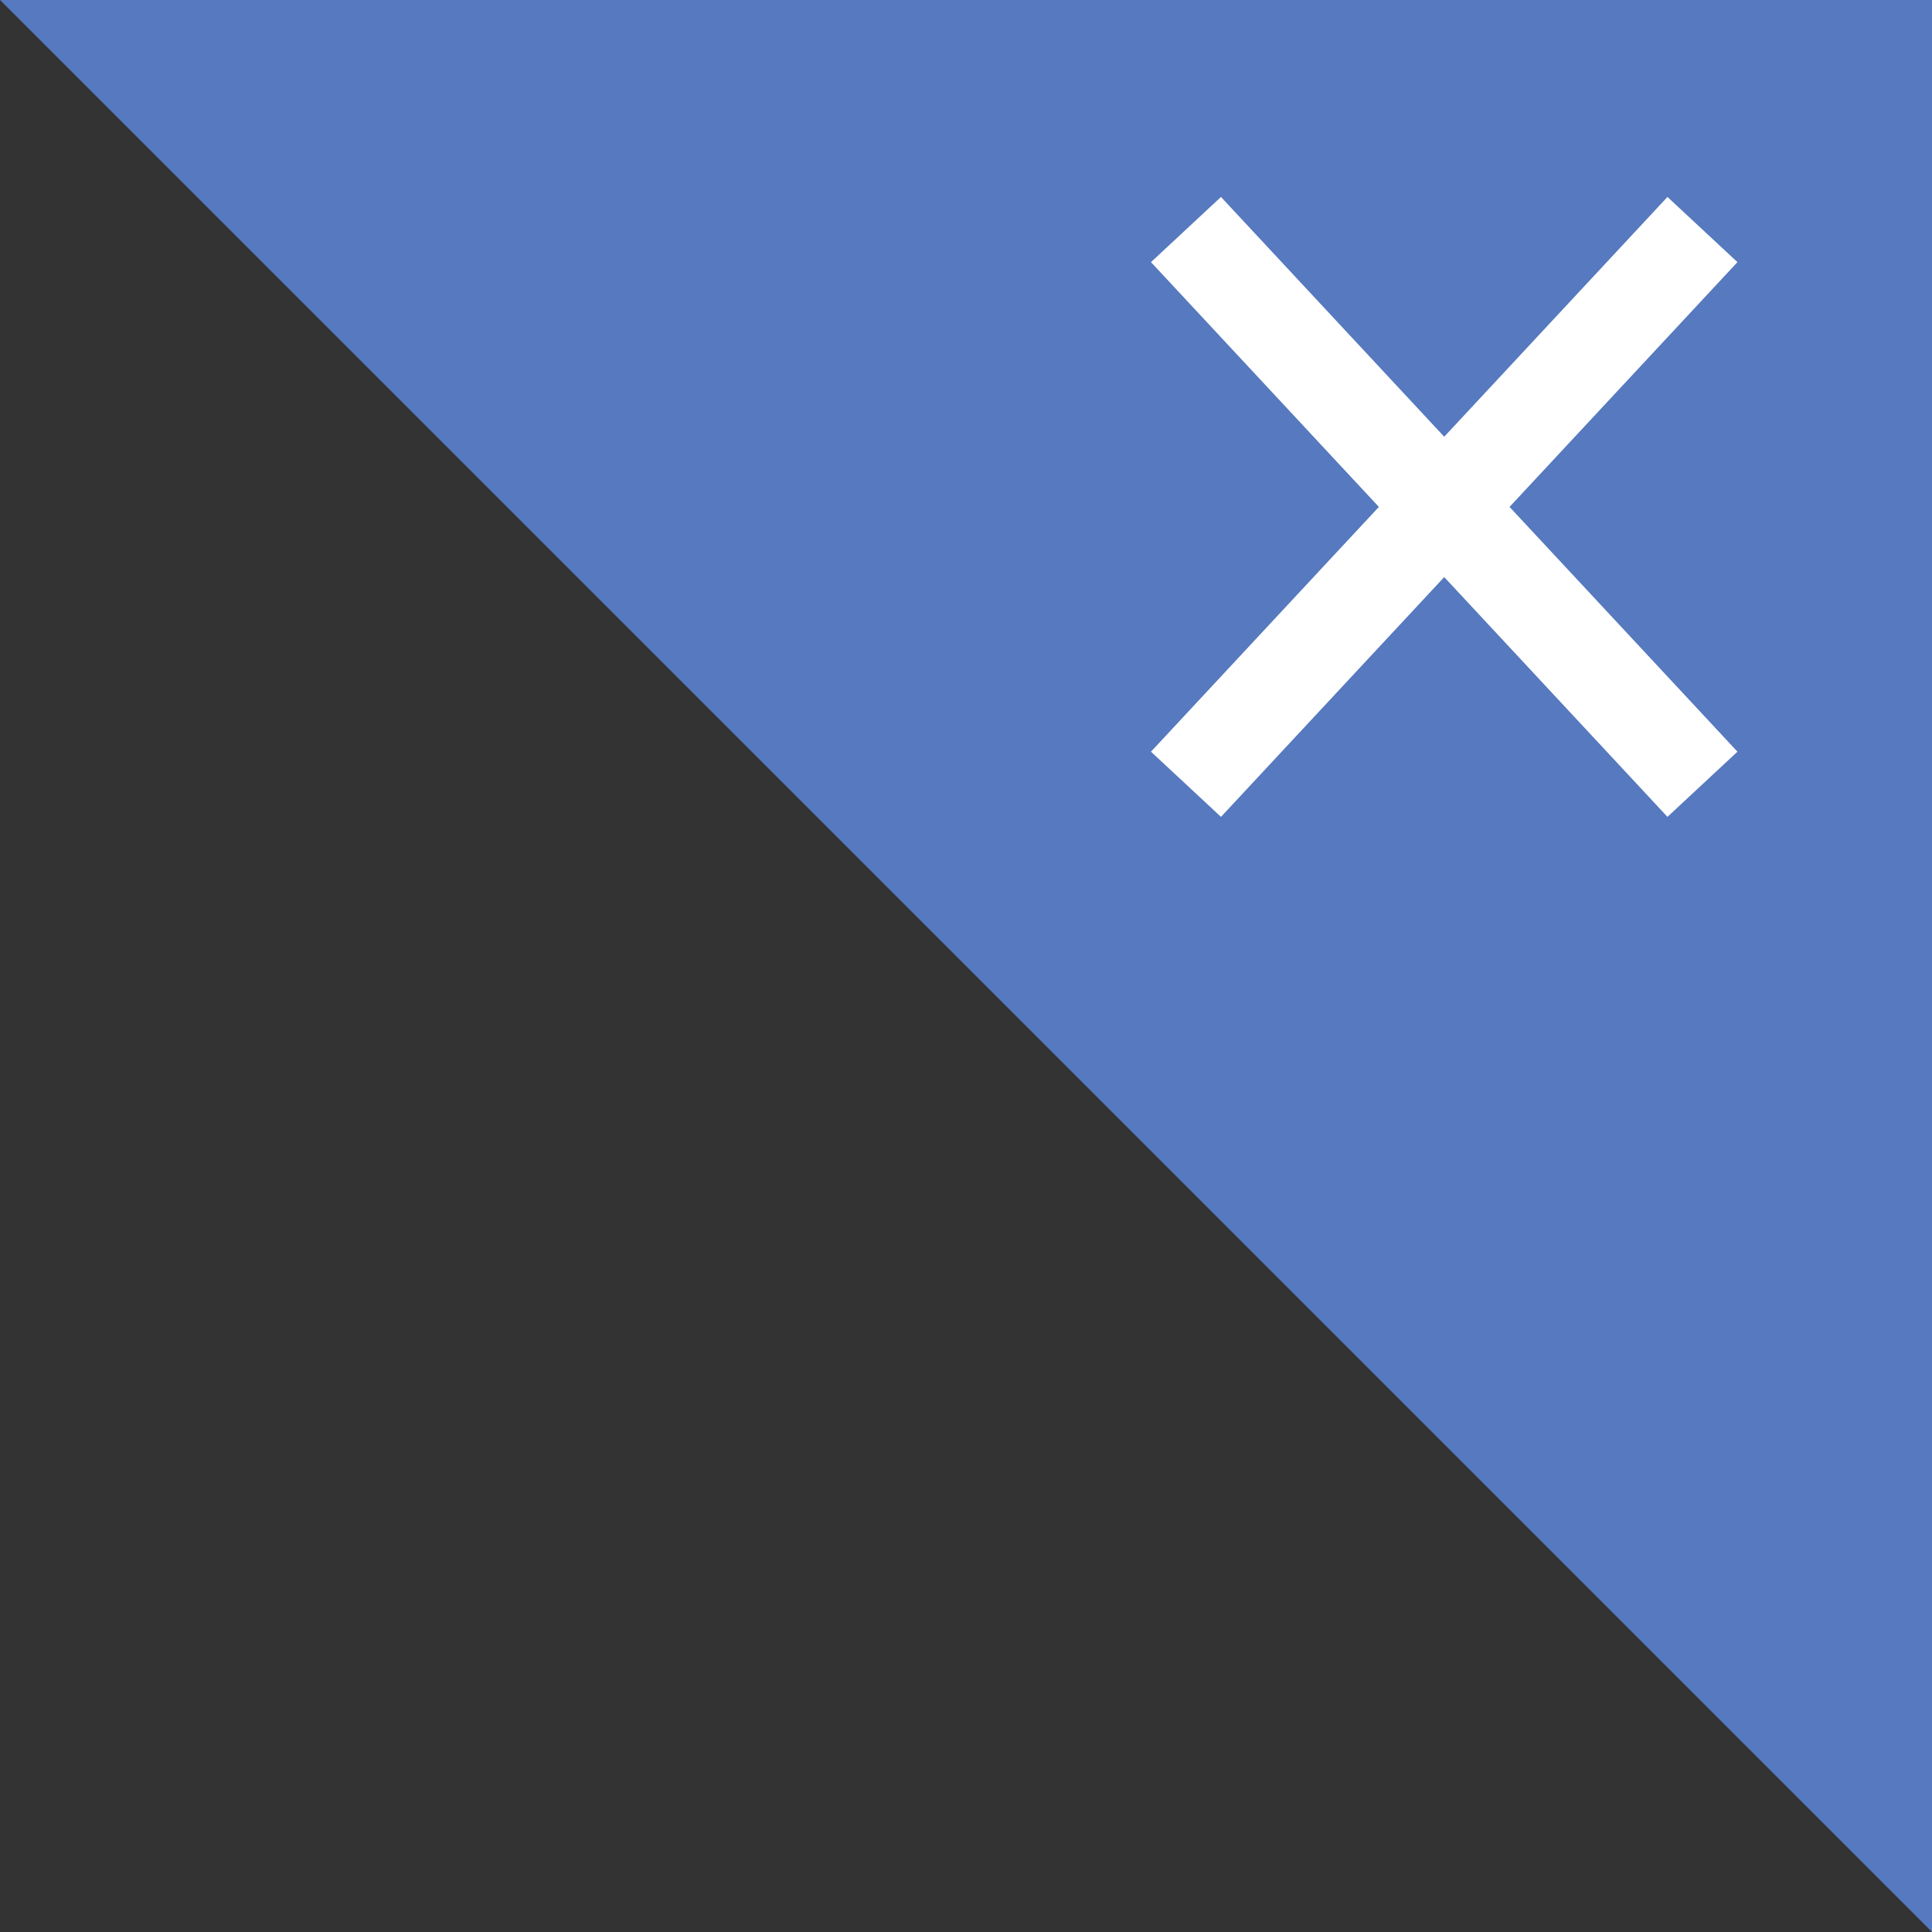 <svg id="Слой_1" data-name="Слой 1" xmlns="http://www.w3.org/2000/svg" viewBox="0 0 1.01 1.01"><rect x="0" y="0" width="1.01" height="1.01" fill="#333333" stroke="none"/><defs><style>.cls-1{fill:#5679bf;}.cls-2{fill:none;stroke:#fff;stroke-miterlimit:10;stroke-width:0.05px;}</style></defs><title>cl</title><polygon class="cls-1" points="1.01 0 0 0 1.01 1.01 1.01 0"/><line class="cls-2" x1="0.62" y1="0.12" x2="0.89" y2="0.41"/><line class="cls-2" x1="0.89" y1="0.12" x2="0.62" y2="0.41"/></svg>